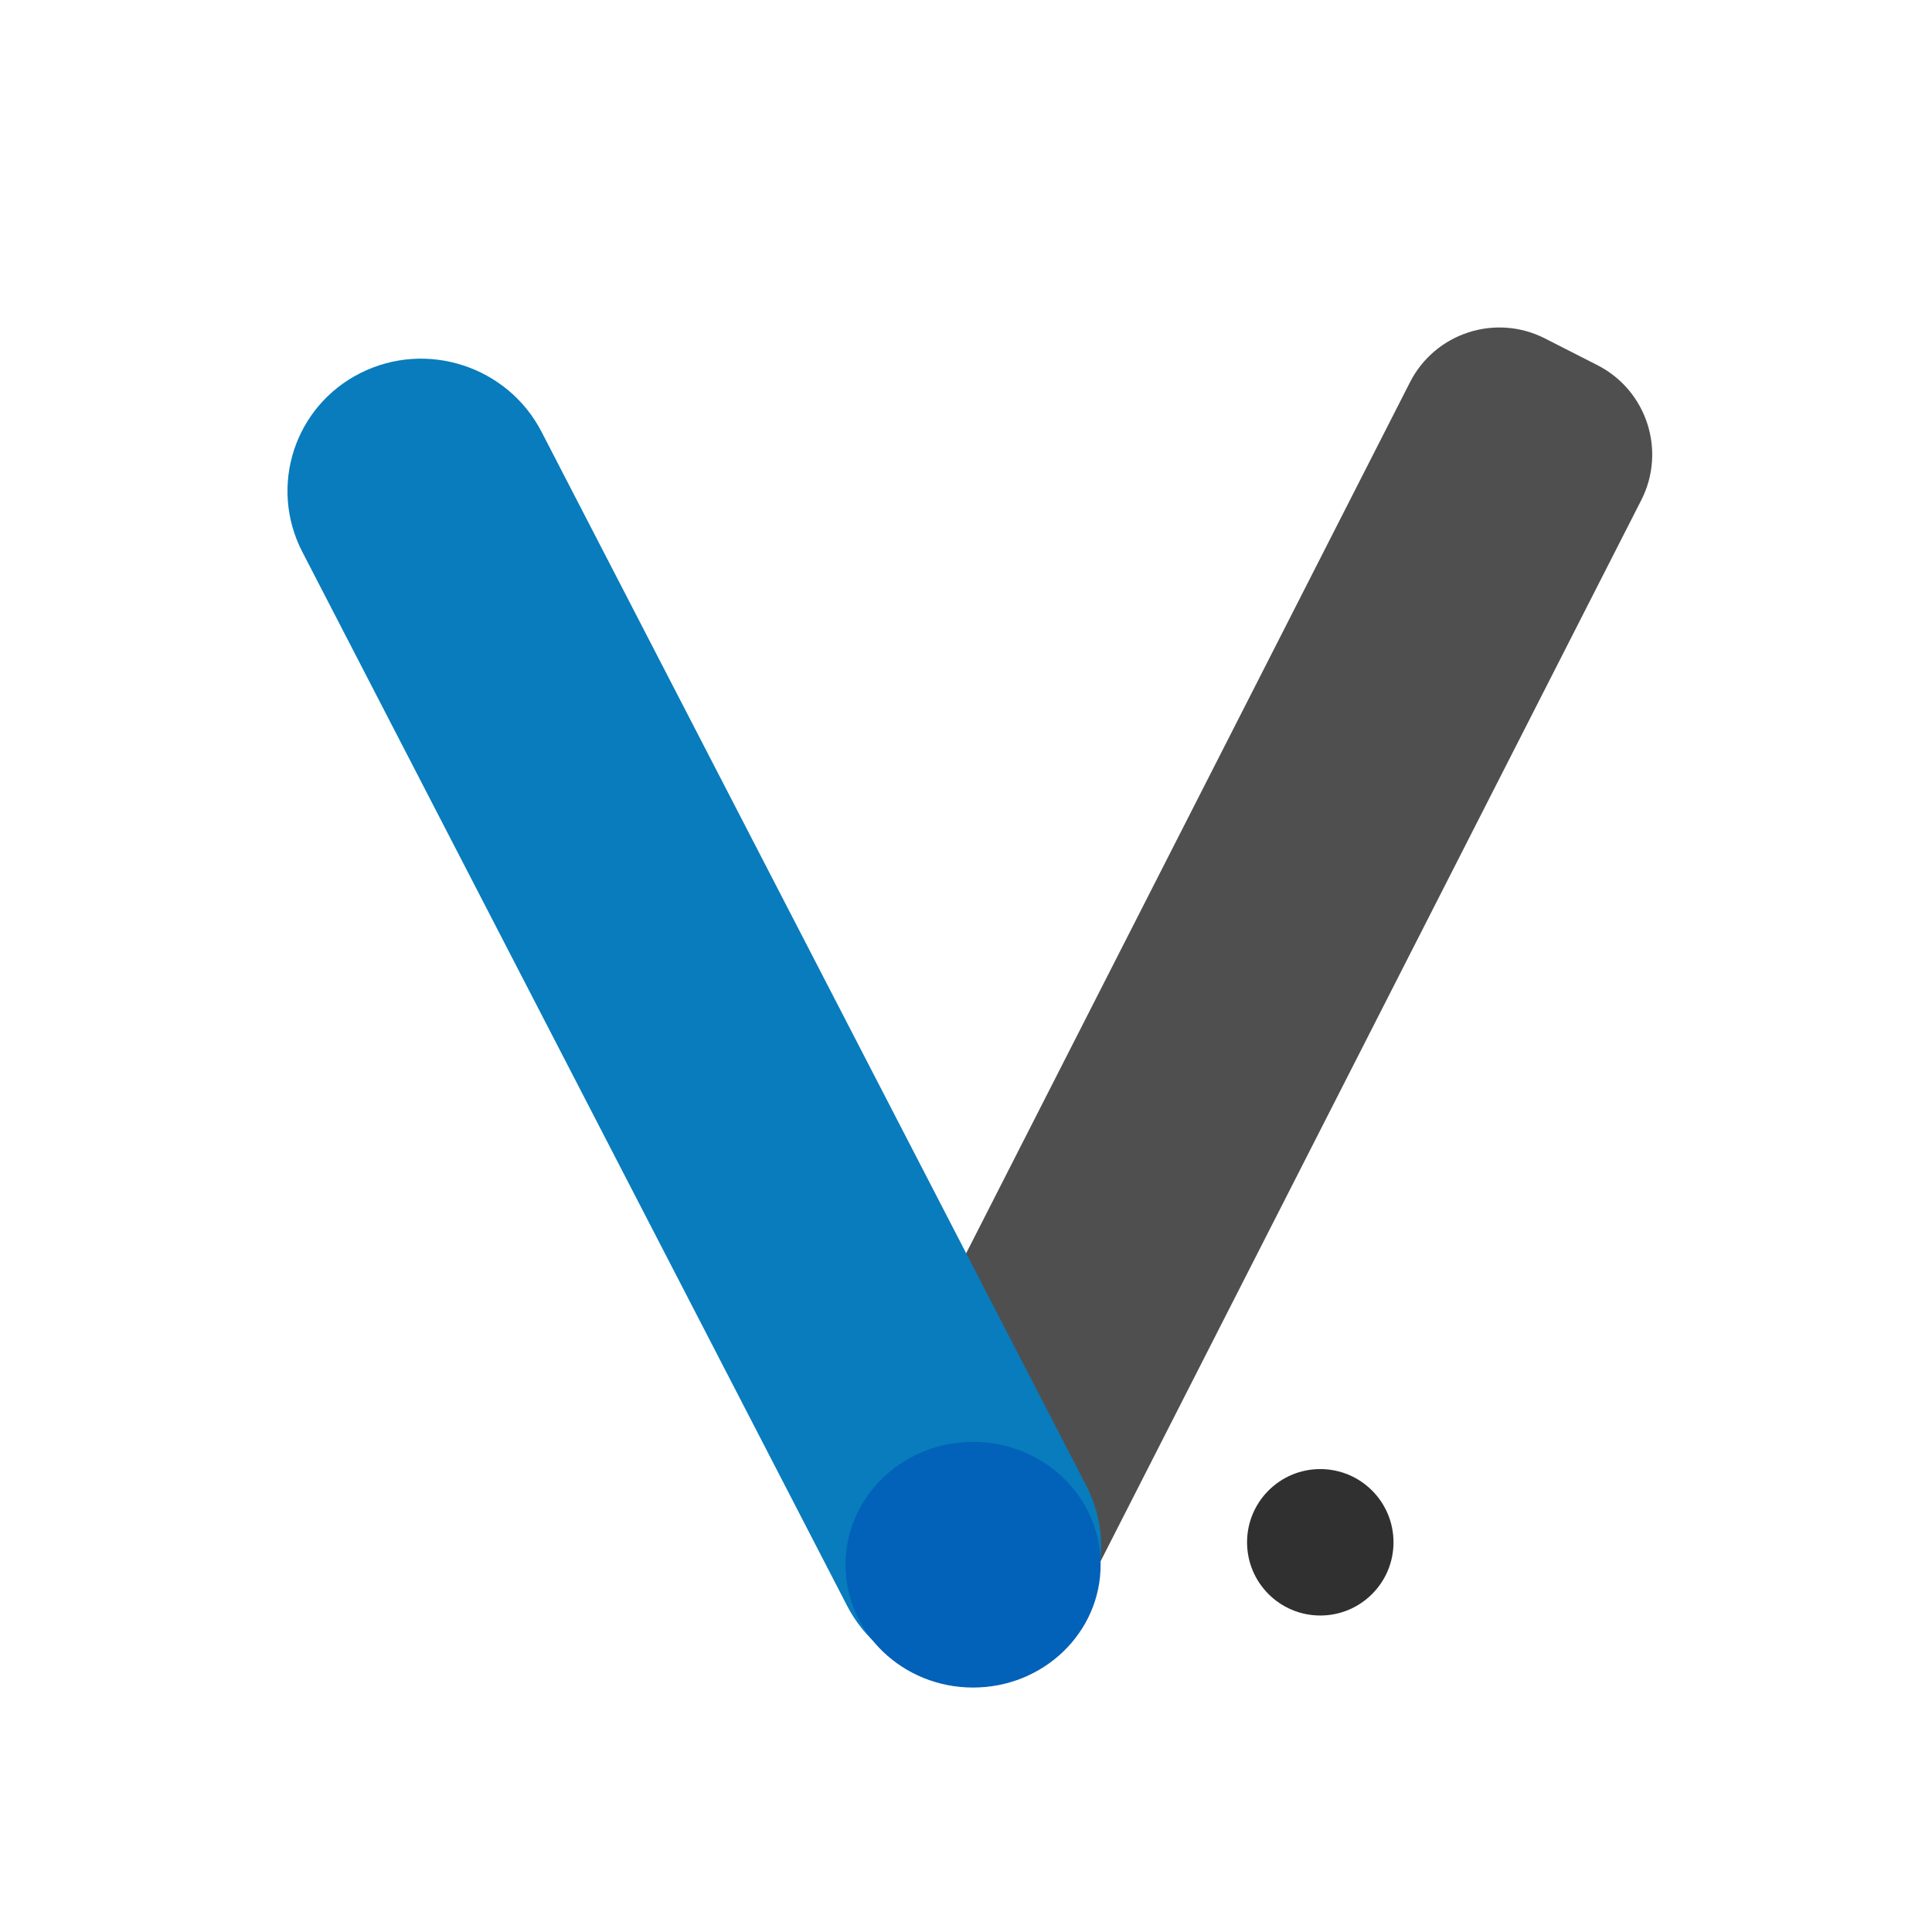 <svg width="385" height="385" viewBox="0 0 385 385" fill="none" xmlns="http://www.w3.org/2000/svg">
<path d="M0 192.5C0 86.185 86.185 0 192.5 0V0C298.815 0 385 86.185 385 192.5V192.5C385 298.815 298.815 385 192.5 385V385C86.185 385 0 298.815 0 192.5V192.5Z" fill="white"/>
<path d="M280.97 76.182C285.984 66.34 298.028 62.427 307.87 67.442L318.323 72.768C328.165 77.782 332.078 89.826 327.063 99.668L215.198 319.216C210.183 329.058 198.14 332.971 188.298 327.956L177.845 322.63C168.003 317.615 164.09 305.572 169.104 295.73L280.97 76.182Z" fill="#4F4F4F"/>
<g filter="url(#filter0_d)">
<path d="M60.254 105.992C53.49 92.908 58.677 76.942 71.84 70.332V70.332C85.002 63.721 101.155 68.969 107.918 82.053L216.477 292.068C223.24 305.153 218.053 321.119 204.891 327.729V327.729C191.729 334.34 175.576 329.092 168.813 316.008L60.254 105.992Z" fill="#087CBD"/>
</g>
<g filter="url(#filter1_d)">
<path d="M219.328 307.812C219.328 321.329 207.949 332.286 193.912 332.286C179.875 332.286 168.496 321.329 168.496 307.812C168.496 294.295 179.875 283.337 193.912 283.337C207.949 283.337 219.328 294.295 219.328 307.812Z" fill="#0261B8"/>
</g>
<path d="M277.69 307.341C277.69 315.399 271.157 321.932 263.099 321.932C255.041 321.932 248.509 315.399 248.509 307.341C248.509 299.283 255.041 292.751 263.099 292.751C271.157 292.751 277.69 299.283 277.69 307.341Z" fill="#313030"/>
<defs>
<filter id="filter0_d" x="53.286" y="67.474" width="170.159" height="271.113" filterUnits="userSpaceOnUse" color-interpolation-filters="sRGB">
<feFlood flood-opacity="0" result="BackgroundImageFix"/>
<feColorMatrix in="SourceAlpha" type="matrix" values="0 0 0 0 0 0 0 0 0 0 0 0 0 0 0 0 0 0 127 0"/>
<feOffset dy="4"/>
<feGaussianBlur stdDeviation="2"/>
<feColorMatrix type="matrix" values="0 0 0 0 0 0 0 0 0 0 0 0 0 0 0 0 0 0 0.25 0"/>
<feBlend mode="normal" in2="BackgroundImageFix" result="effect1_dropShadow"/>
<feBlend mode="normal" in="SourceGraphic" in2="effect1_dropShadow" result="shape"/>
</filter>
<filter id="filter1_d" x="164.496" y="283.337" width="58.831" height="56.949" filterUnits="userSpaceOnUse" color-interpolation-filters="sRGB">
<feFlood flood-opacity="0" result="BackgroundImageFix"/>
<feColorMatrix in="SourceAlpha" type="matrix" values="0 0 0 0 0 0 0 0 0 0 0 0 0 0 0 0 0 0 127 0"/>
<feOffset dy="4"/>
<feGaussianBlur stdDeviation="2"/>
<feColorMatrix type="matrix" values="0 0 0 0 0 0 0 0 0 0 0 0 0 0 0 0 0 0 0.25 0"/>
<feBlend mode="normal" in2="BackgroundImageFix" result="effect1_dropShadow"/>
<feBlend mode="normal" in="SourceGraphic" in2="effect1_dropShadow" result="shape"/>
</filter>
</defs>
</svg>
